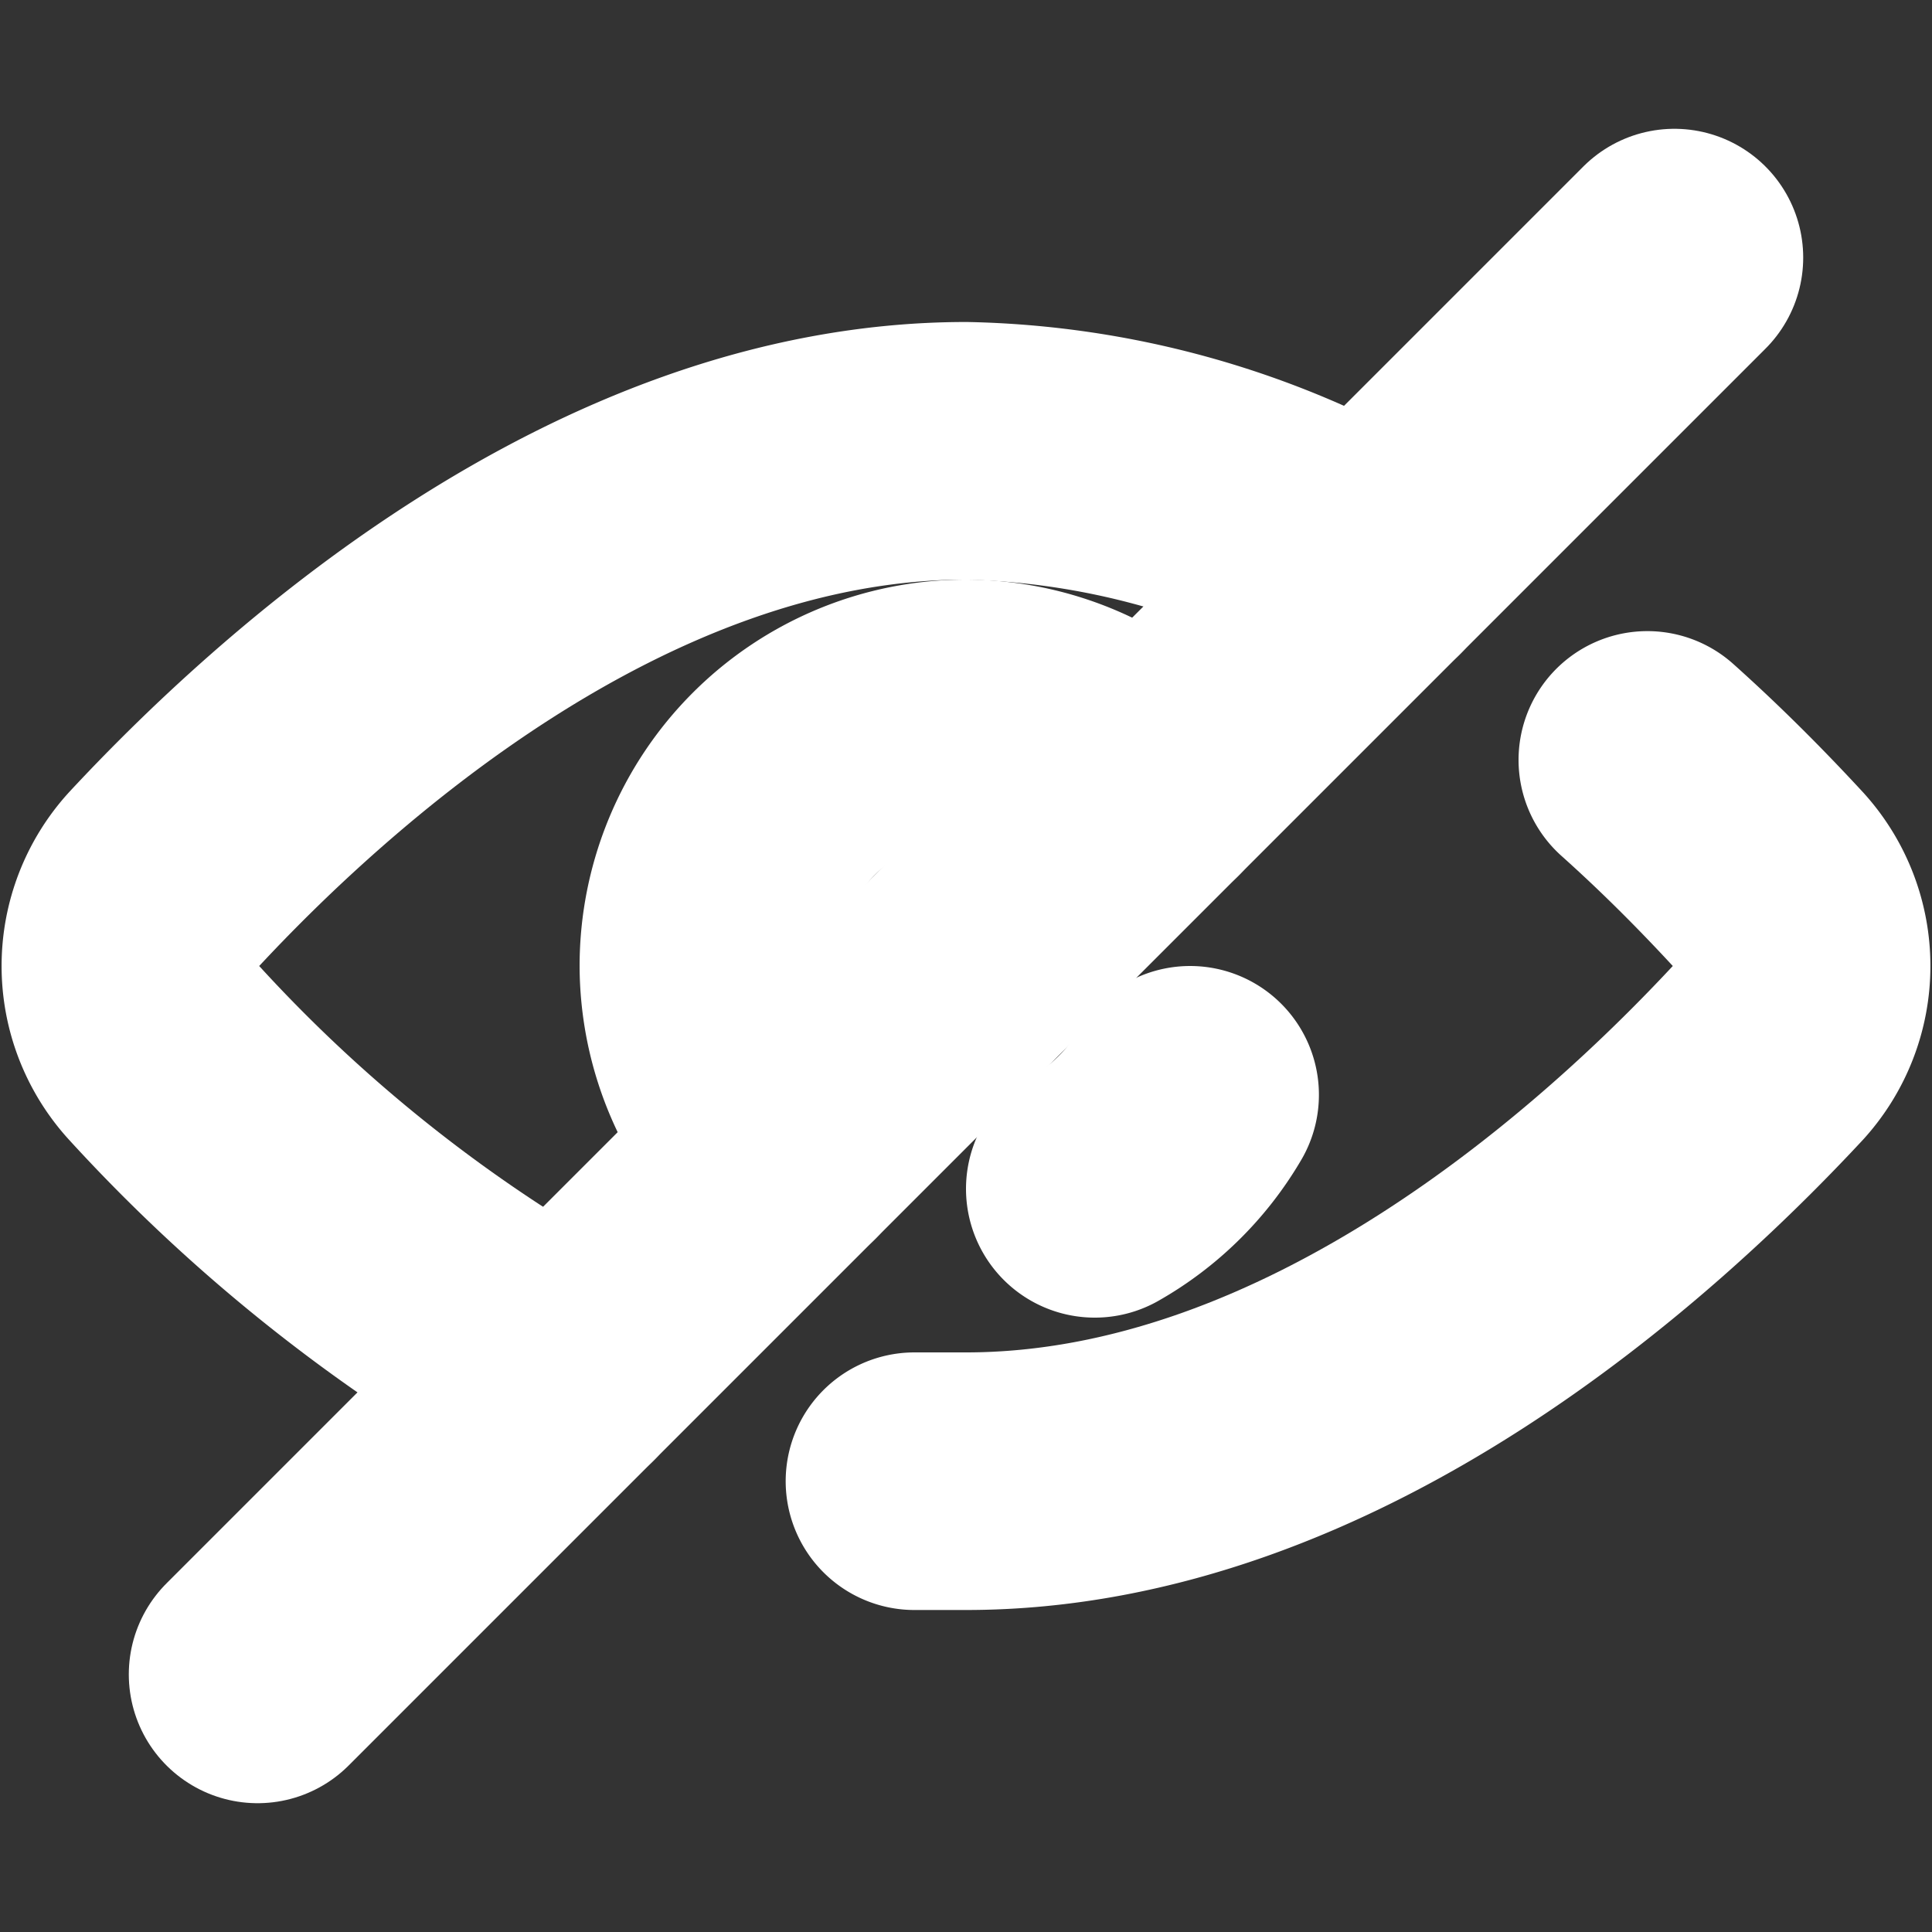 <svg xmlns="http://www.w3.org/2000/svg" viewBox="-0.5 -0.5 15 15" stroke-width="2"><rect x="-0.5" y="-0.5" width="15" height="15" fill="#333333" stroke="none"/><g><path d="M12.29,5.4c.38.34.7.67.94.93a1,1,0,0,1,0,1.34C12.18,8.8,9.79,11,7,11H6.6" fill="none" stroke="#ffffff" stroke-linecap="round" stroke-linejoin="round"></path><path d="M3.87,10.13A12.4,12.4,0,0,1,.77,7.67a1,1,0,0,1,0-1.34C1.82,5.2,4.21,3,7,3a6.56,6.56,0,0,1,3.13.87" fill="none" stroke="#ffffff" stroke-linecap="round" stroke-linejoin="round"></path><line x1="12.5" y1="1.5" x2="1.5" y2="12.5" fill="none" stroke="#ffffff" stroke-linecap="round" stroke-linejoin="round"></line><path d="M5.59,8.41A2,2,0,0,1,5,7,2,2,0,0,1,7,5a2,2,0,0,1,1.41.59" fill="none" stroke="#ffffff" stroke-linecap="round" stroke-linejoin="round"></path><path d="M8.74,8A2,2,0,0,1,8,8.73" fill="none" stroke="#ffffff" stroke-linecap="round" stroke-linejoin="round"></path></g></svg>